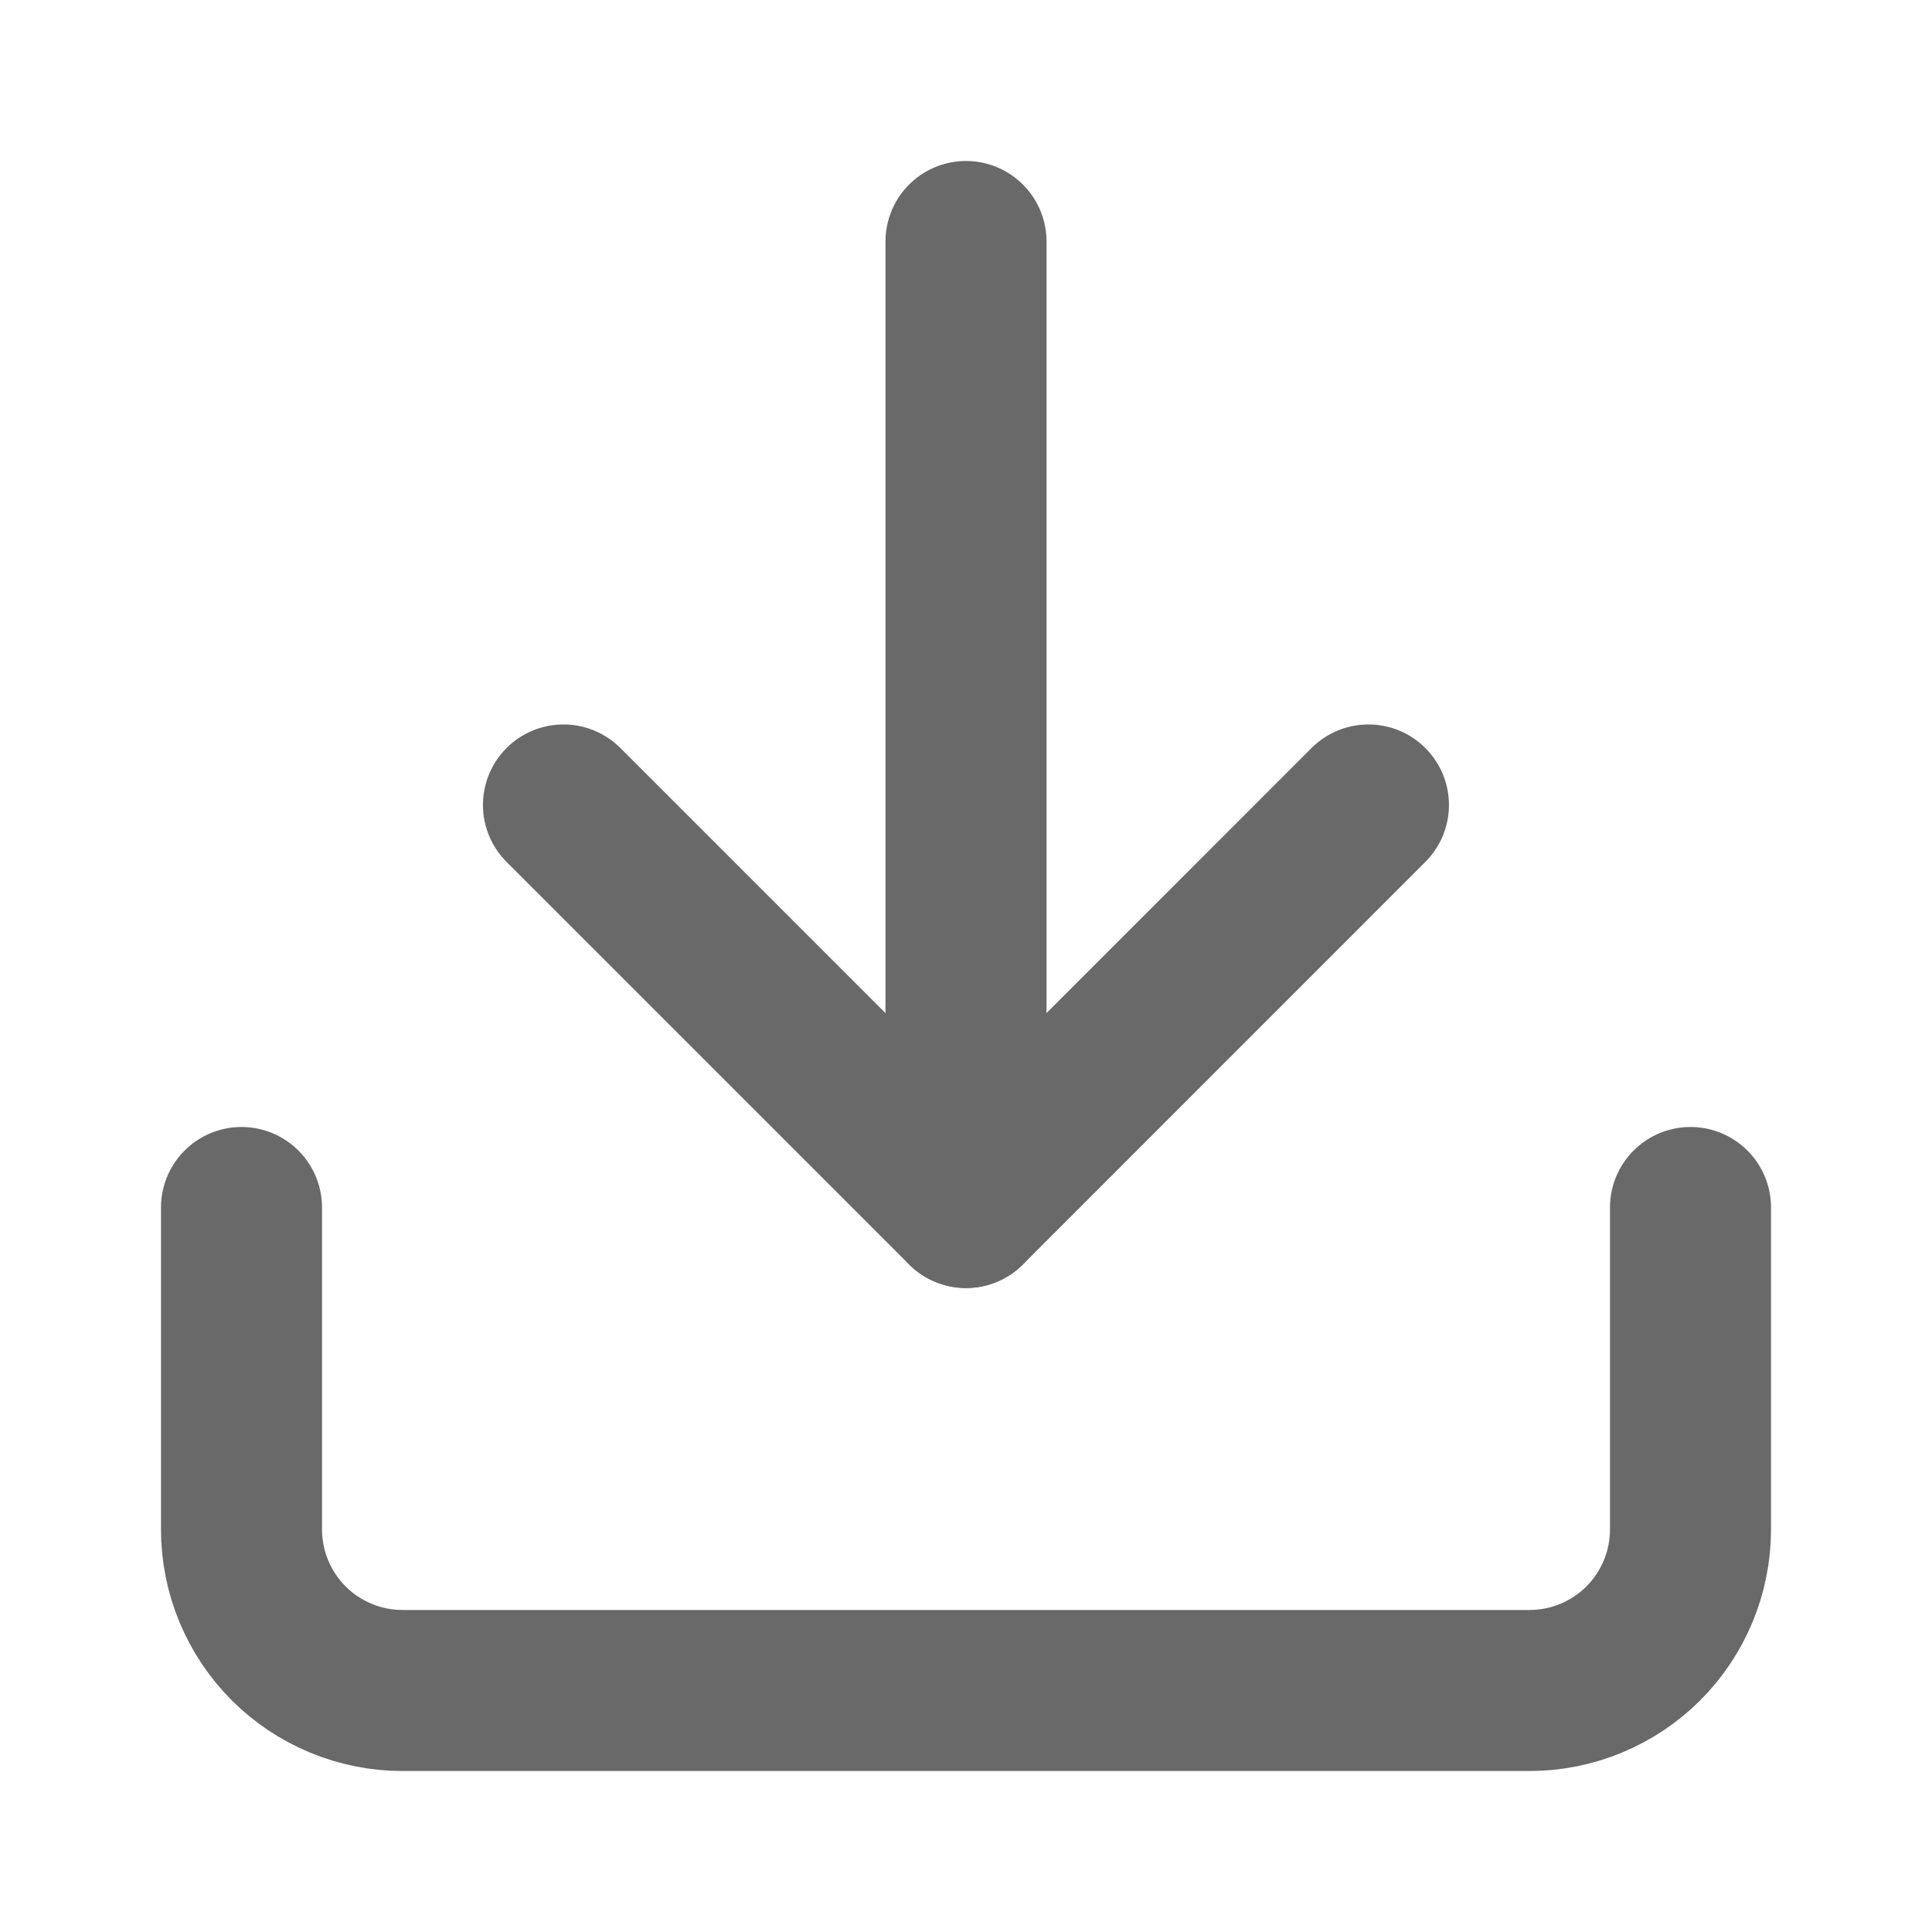 <svg width="20" height="20" viewBox="0 0 20 20" fill="none" xmlns="http://www.w3.org/2000/svg">
<g id="download">
<path id="Vector" d="M17.5 12.5V15.833C17.5 16.275 17.324 16.699 17.012 17.012C16.699 17.324 16.275 17.5 15.833 17.5H4.167C3.725 17.5 3.301 17.324 2.988 17.012C2.676 16.699 2.5 16.275 2.5 15.833V12.5" stroke="#696969" stroke-width="1.667" stroke-linecap="round" stroke-linejoin="round"/>
<path id="Vector_2" d="M5.833 8.333L10 12.5L14.166 8.333" stroke="#696969" stroke-width="1.667" stroke-linecap="round" stroke-linejoin="round"/>
<path id="Vector_3" d="M10 12.5V2.5" stroke="#696969" stroke-width="1.667" stroke-linecap="round" stroke-linejoin="round"/>
</g>
</svg>
